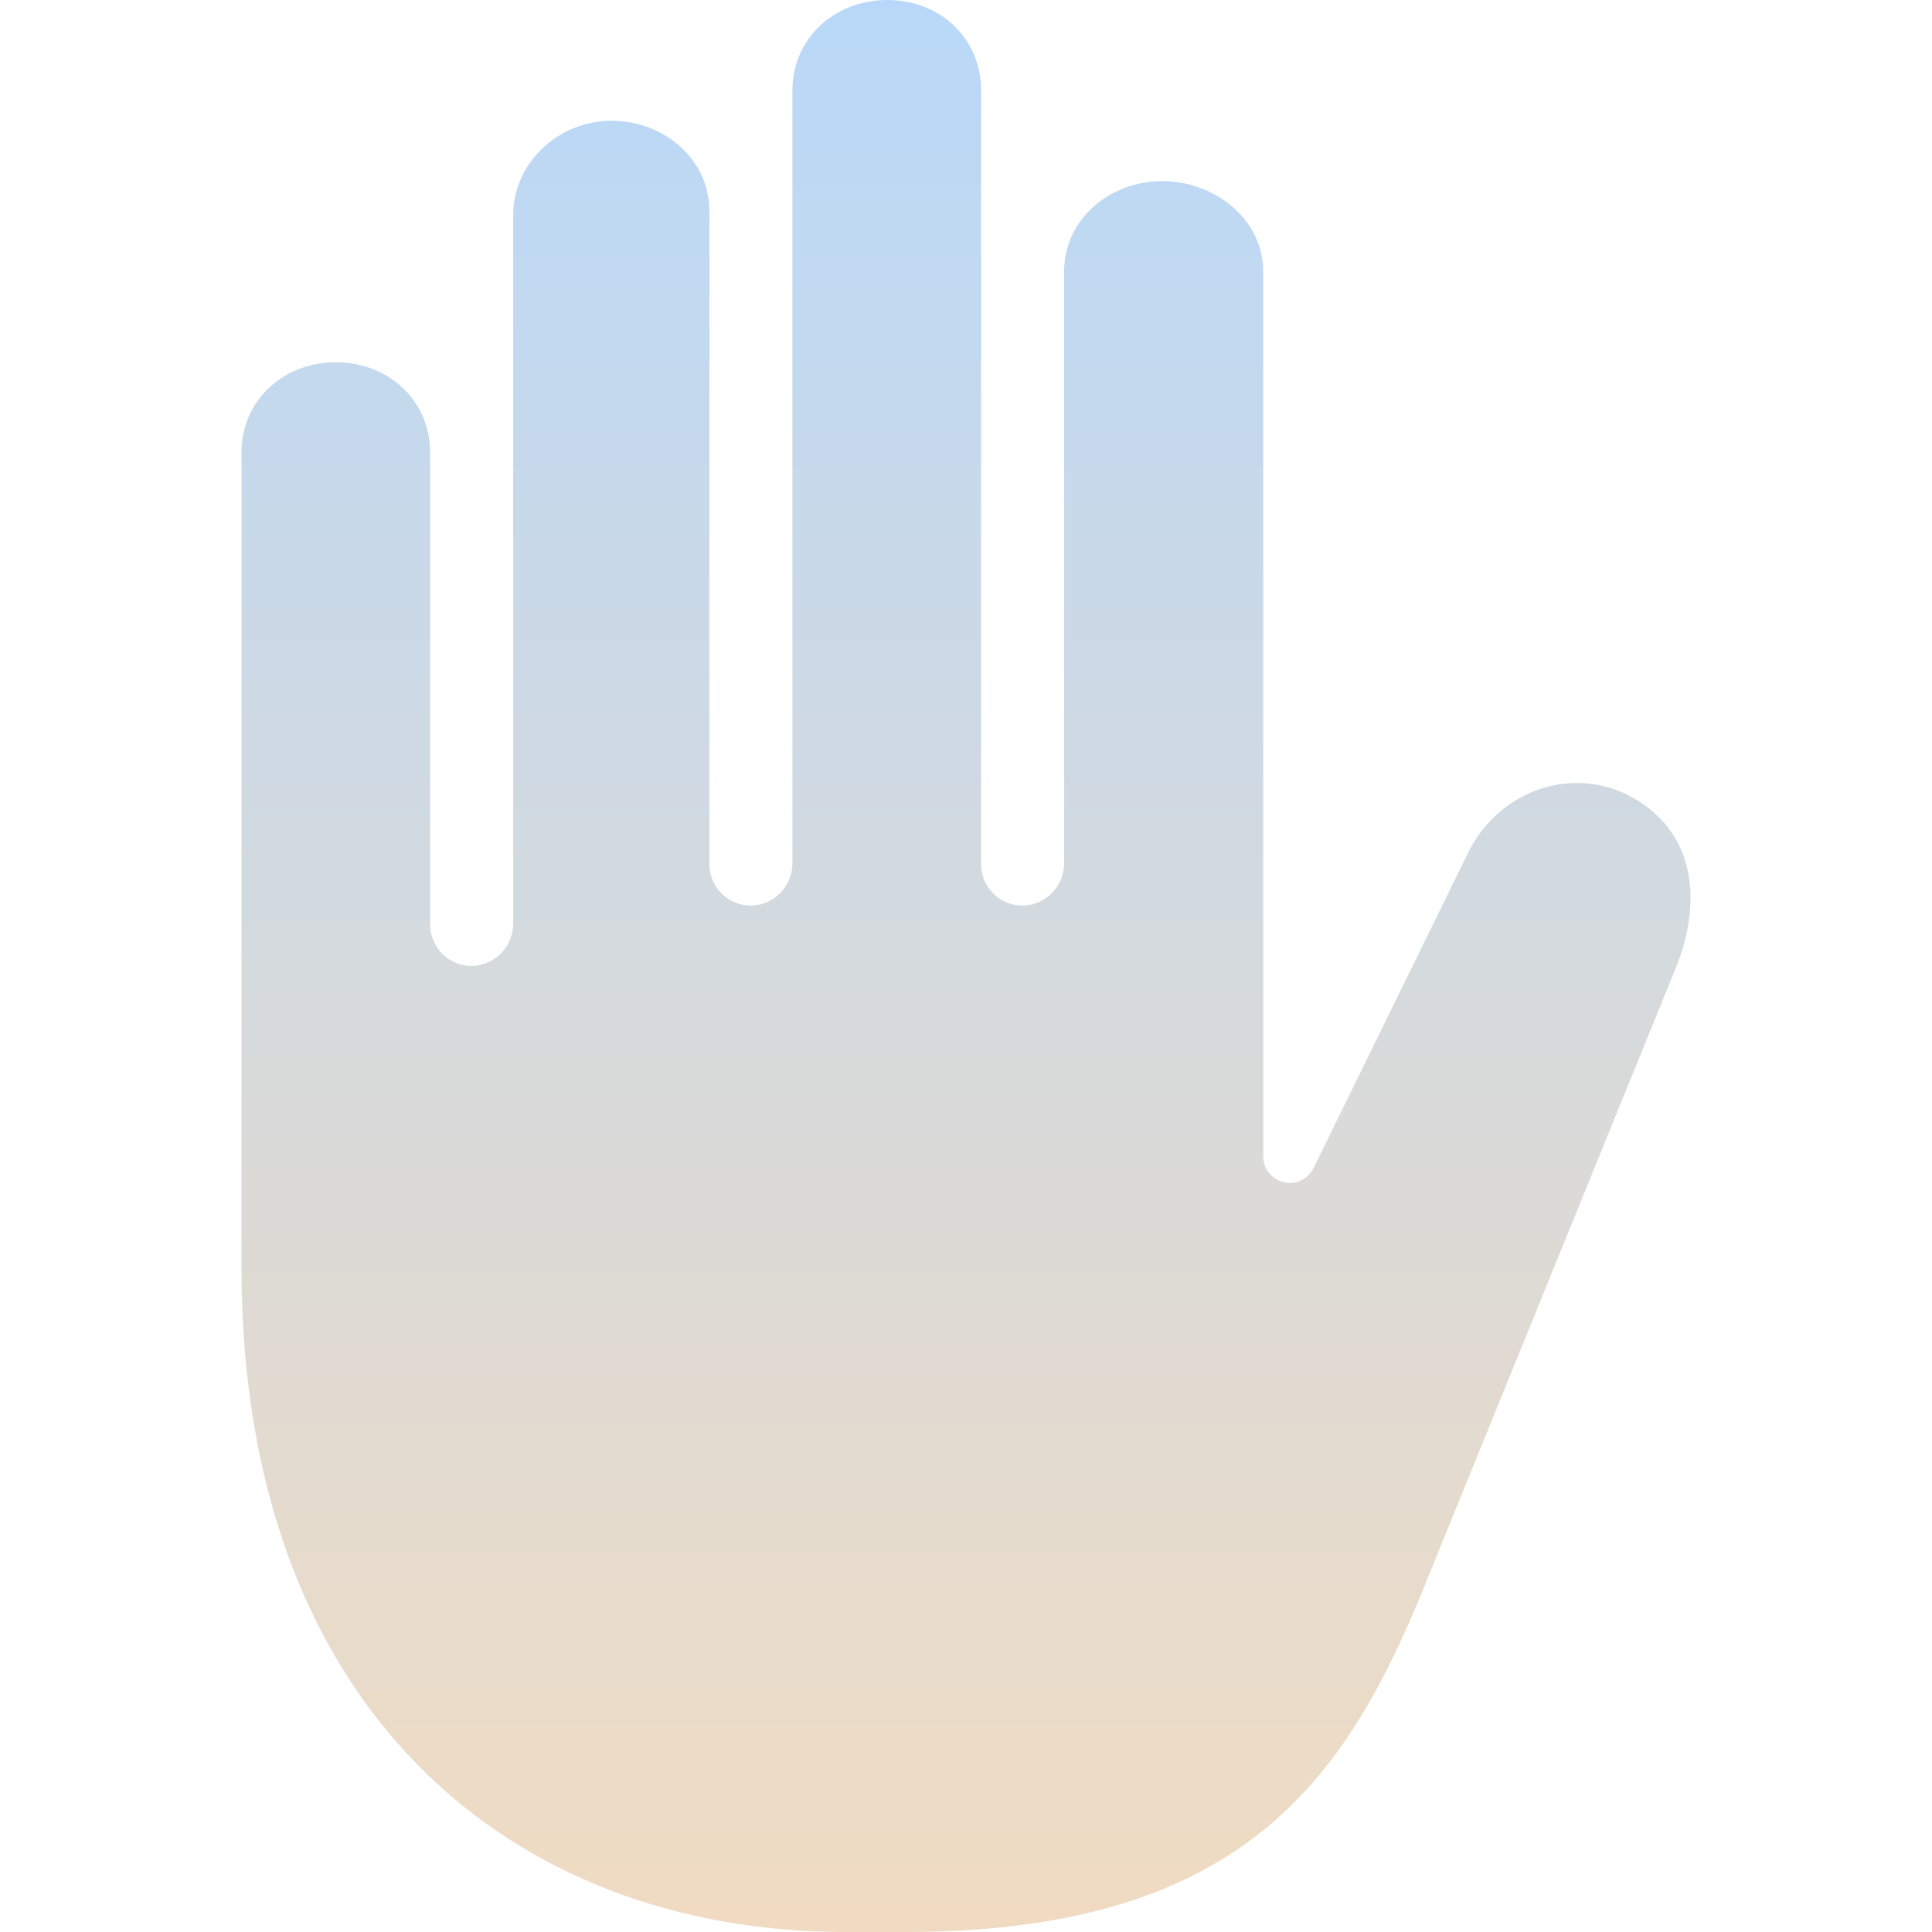 <svg width="160" height="160" viewBox="0 0 160 160" fill="none" xmlns="http://www.w3.org/2000/svg">
<defs>
<linearGradient id="paint0_linear_892_1935" x1="80.002" y1="-9.126" x2="80.002" y2="193.615" gradientUnits="userSpaceOnUse">
<stop stop-color="#B6D8FC"/>
<stop offset="1" stop-color="#FCDCB6"/>
</linearGradient>
</defs>
<path d="M135.25 66.075C130.4 63.319 124.341 65.362 121.716 70.35L108.784 96.728C108.542 97.228 108.119 97.616 107.601 97.815C107.083 98.014 106.508 98.009 105.994 97.8C105.586 97.638 105.237 97.357 104.991 96.993C104.745 96.63 104.615 96.201 104.616 95.763V22.5C104.616 18.153 100.6 15 96.25 15C91.9 15 88.125 18.153 88.125 22.5V71.45C88.135 72.364 87.789 73.246 87.16 73.909C86.53 74.572 85.667 74.963 84.753 75C84.296 75.009 83.842 74.926 83.418 74.757C82.993 74.589 82.606 74.337 82.28 74.017C81.954 73.697 81.695 73.315 81.518 72.893C81.341 72.472 81.25 72.019 81.25 71.562V7.5C81.25 3.153 77.831 0 73.481 0C69.131 0 65.625 3.153 65.625 7.5V71.45C65.635 72.364 65.289 73.246 64.66 73.909C64.03 74.572 63.167 74.963 62.253 75C61.796 75.009 61.342 74.926 60.917 74.757C60.493 74.589 60.106 74.337 59.78 74.017C59.454 73.697 59.195 73.315 59.018 72.893C58.841 72.472 58.75 72.019 58.75 71.562V17.5C58.75 13.153 54.975 10 50.625 10C46.275 10 42.5 13.466 42.5 17.812V76.45C42.511 77.364 42.164 78.246 41.535 78.909C40.905 79.572 40.042 79.963 39.128 80C38.671 80.009 38.217 79.926 37.792 79.757C37.368 79.589 36.981 79.337 36.655 79.017C36.329 78.697 36.07 78.315 35.893 77.893C35.716 77.472 35.625 77.019 35.625 76.562V37.5C35.625 33.153 32.163 30 27.813 30C23.463 30 19.963 33.194 20 37.5V105C20 141.691 42.5 160 70 160H75C102.5 160 111.159 147.625 117.5 132.5L138.972 79.688C141.041 74.062 140.097 68.828 135.25 66.075V66.075Z" fill="url(#paint0_linear_892_1935)"/>
</svg>
